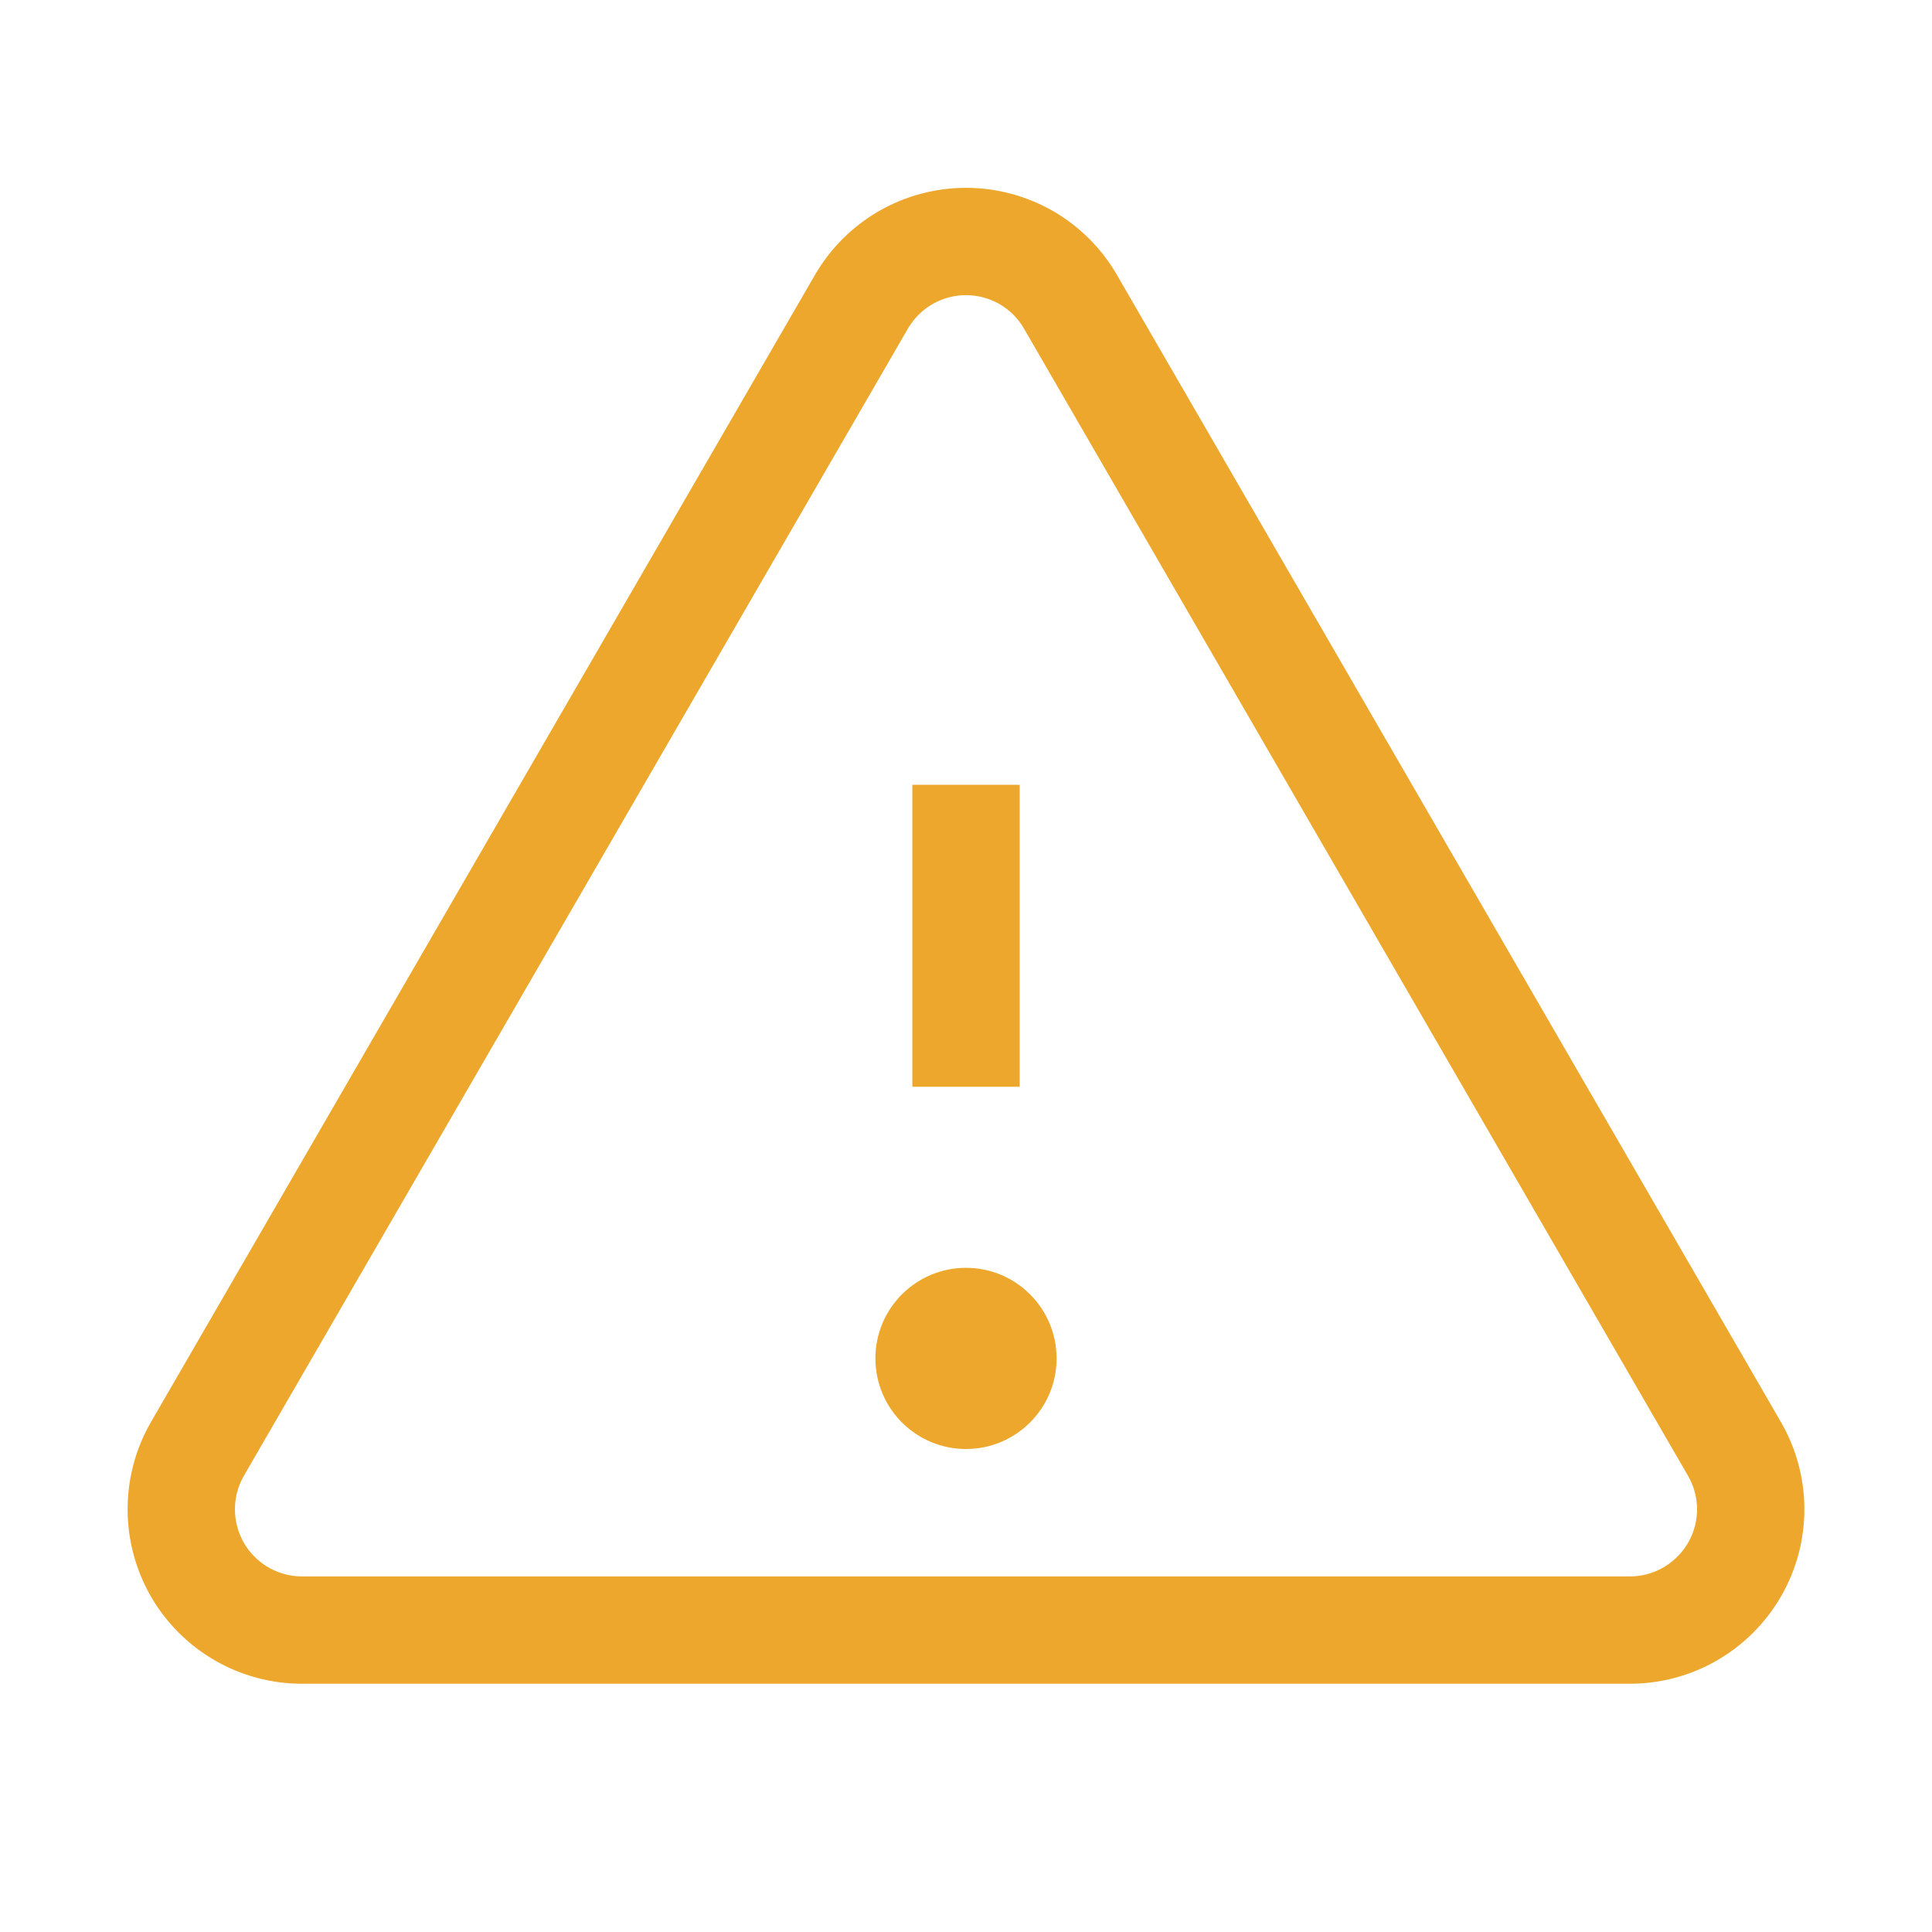 <svg width="18" height="18" viewBox="0 0 18 18" fill="none" xmlns="http://www.w3.org/2000/svg">
	<path d="M9 7.312V10.125M8.026 2.811L1.84 13.498C1.741 13.669 1.689 13.863 1.689 14.061C1.689 14.259 1.741 14.453 1.839 14.624C1.938 14.795 2.08 14.937 2.251 15.036C2.422 15.135 2.616 15.187 2.814 15.187H15.186C15.383 15.187 15.577 15.135 15.748 15.036C15.919 14.937 16.061 14.795 16.16 14.624C16.259 14.453 16.311 14.259 16.311 14.061C16.311 13.863 16.258 13.669 16.159 13.498L9.973 2.811C9.875 2.641 9.733 2.499 9.562 2.4C9.391 2.302 9.197 2.25 9 2.25C8.803 2.25 8.609 2.302 8.438 2.4C8.267 2.499 8.125 2.641 8.026 2.811Z" stroke="#ECA72C" strokeWidth="1.5" strokeLinecap="round" strokeLinejoin="round" />
	<path d="M9 13.5C9.466 13.5 9.844 13.122 9.844 12.656C9.844 12.19 9.466 11.812 9 11.812C8.534 11.812 8.156 12.19 8.156 12.656C8.156 13.122 8.534 13.5 9 13.5Z" fill="#ECA72C" />
</svg>